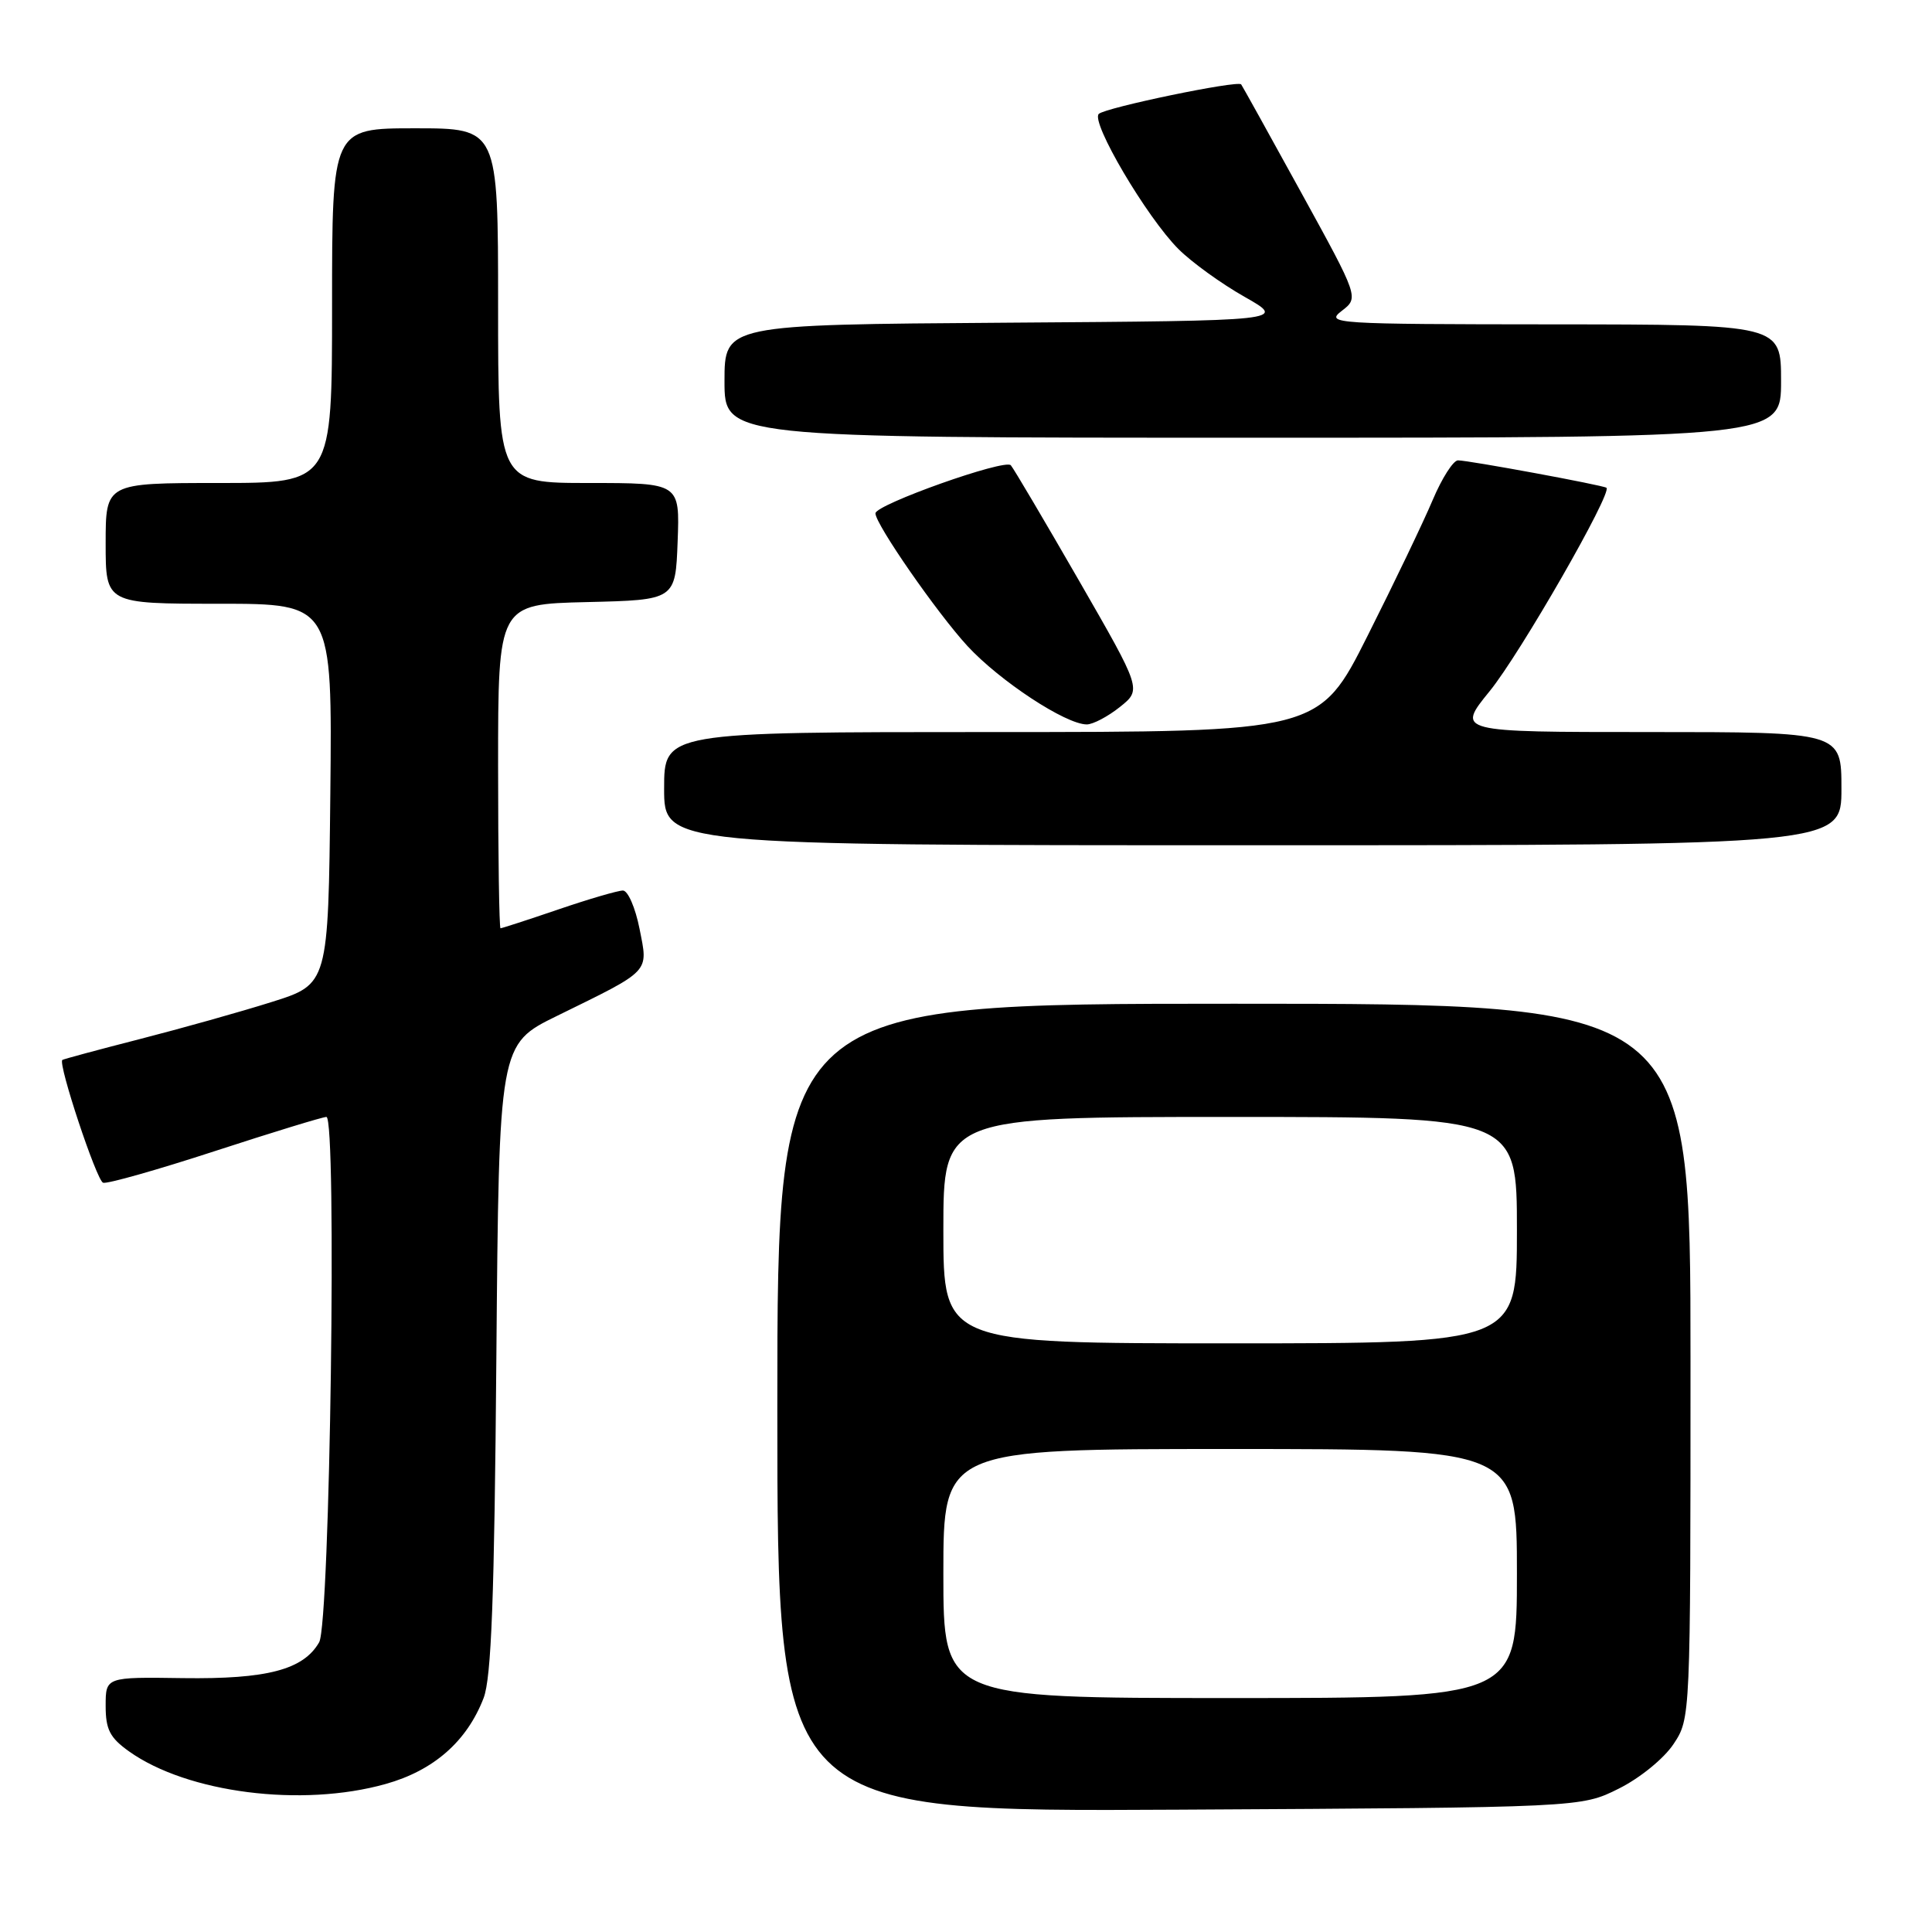 <?xml version="1.0" encoding="UTF-8" standalone="no"?>
<!DOCTYPE svg PUBLIC "-//W3C//DTD SVG 1.1//EN" "http://www.w3.org/Graphics/SVG/1.1/DTD/svg11.dtd" >
<svg xmlns="http://www.w3.org/2000/svg" xmlns:xlink="http://www.w3.org/1999/xlink" version="1.1" viewBox="0 0 256 256">
 <g >
 <path fill="currentColor"
d=" M 214.50 237.00 C 217.31 235.60 220.48 233.01 221.75 231.10 C 224.00 227.70 224.00 227.70 224.00 180.35 C 224.00 133.00 224.00 133.00 163.50 133.00 C 103.00 133.00 103.00 133.00 103.00 186.54 C 103.00 240.08 103.00 240.08 156.25 239.79 C 209.50 239.50 209.50 239.50 214.50 237.00 Z  M 51.09 236.39 C 57.46 234.61 61.87 230.74 64.08 225.00 C 65.11 222.32 65.51 211.72 65.77 179.94 C 66.12 138.38 66.12 138.38 73.81 134.61 C 86.36 128.45 85.90 128.94 84.74 123.06 C 84.19 120.28 83.20 118.00 82.54 118.00 C 81.89 118.00 78.04 119.12 74.00 120.50 C 69.96 121.88 66.50 123.00 66.32 123.00 C 66.15 123.00 66.00 113.34 66.00 101.53 C 66.00 80.06 66.00 80.06 77.75 79.78 C 89.50 79.50 89.50 79.50 89.79 71.75 C 90.08 64.00 90.08 64.00 78.04 64.00 C 66.00 64.00 66.00 64.00 66.00 40.50 C 66.00 17.00 66.00 17.00 55.00 17.00 C 44.00 17.00 44.00 17.00 44.00 40.50 C 44.00 64.00 44.00 64.00 29.00 64.00 C 14.00 64.00 14.00 64.00 14.00 72.00 C 14.00 80.00 14.00 80.00 29.02 80.00 C 44.03 80.00 44.03 80.00 43.77 105.21 C 43.50 130.41 43.50 130.41 36.00 132.77 C 31.88 134.07 24.00 136.28 18.50 137.69 C 13.00 139.10 8.39 140.34 8.26 140.45 C 7.66 140.95 12.80 156.43 13.66 156.72 C 14.19 156.90 20.86 155.01 28.49 152.52 C 36.13 150.03 42.76 148.00 43.25 148.00 C 44.66 148.00 43.74 215.09 42.29 217.61 C 40.20 221.25 35.39 222.51 24.25 222.36 C 14.00 222.21 14.00 222.21 14.00 226.04 C 14.00 229.17 14.56 230.26 17.10 232.07 C 24.84 237.58 39.99 239.51 51.09 236.39 Z  M 244.00 104.50 C 244.00 97.00 244.00 97.00 218.49 97.00 C 192.98 97.00 192.98 97.00 197.39 91.58 C 201.42 86.64 213.70 65.23 212.86 64.63 C 212.36 64.28 194.60 61.00 193.19 61.00 C 192.57 61.00 191.06 63.36 189.84 66.25 C 188.62 69.14 184.74 77.24 181.21 84.25 C 174.80 97.00 174.80 97.00 131.40 97.00 C 88.00 97.00 88.00 97.00 88.00 104.50 C 88.00 112.00 88.00 112.00 166.00 112.00 C 244.00 112.00 244.00 112.00 244.00 104.50 Z  M 148.39 93.68 C 151.28 91.37 151.28 91.37 142.97 76.93 C 138.40 69.00 134.34 62.12 133.94 61.65 C 133.17 60.76 116.00 66.86 116.00 68.02 C 116.00 69.46 124.17 81.23 128.20 85.61 C 132.48 90.24 141.20 95.98 144.00 95.99 C 144.82 95.99 146.80 94.95 148.39 93.68 Z  M 236.00 50.50 C 236.00 43.00 236.00 43.00 205.75 42.98 C 176.69 42.96 175.59 42.89 177.78 41.20 C 180.07 39.44 180.07 39.44 172.39 25.47 C 168.17 17.79 164.60 11.36 164.46 11.18 C 164.00 10.62 146.54 14.24 145.60 15.09 C 144.47 16.11 151.93 28.78 156.15 33.00 C 157.89 34.74 161.83 37.59 164.91 39.33 C 170.50 42.50 170.50 42.50 133.25 42.76 C 96.00 43.02 96.00 43.02 96.00 50.51 C 96.00 58.00 96.00 58.00 166.00 58.00 C 236.00 58.00 236.00 58.00 236.00 50.50 Z  M 125.00 208.50 C 125.00 192.00 125.00 192.00 163.00 192.00 C 201.00 192.00 201.00 192.00 201.00 208.50 C 201.00 225.00 201.00 225.00 163.00 225.00 C 125.00 225.00 125.00 225.00 125.00 208.50 Z  M 125.00 163.00 C 125.00 148.00 125.00 148.00 163.00 148.00 C 201.00 148.00 201.00 148.00 201.00 163.00 C 201.00 178.00 201.00 178.00 163.00 178.00 C 125.00 178.00 125.00 178.00 125.00 163.00 Z "/>
</g>
</svg>